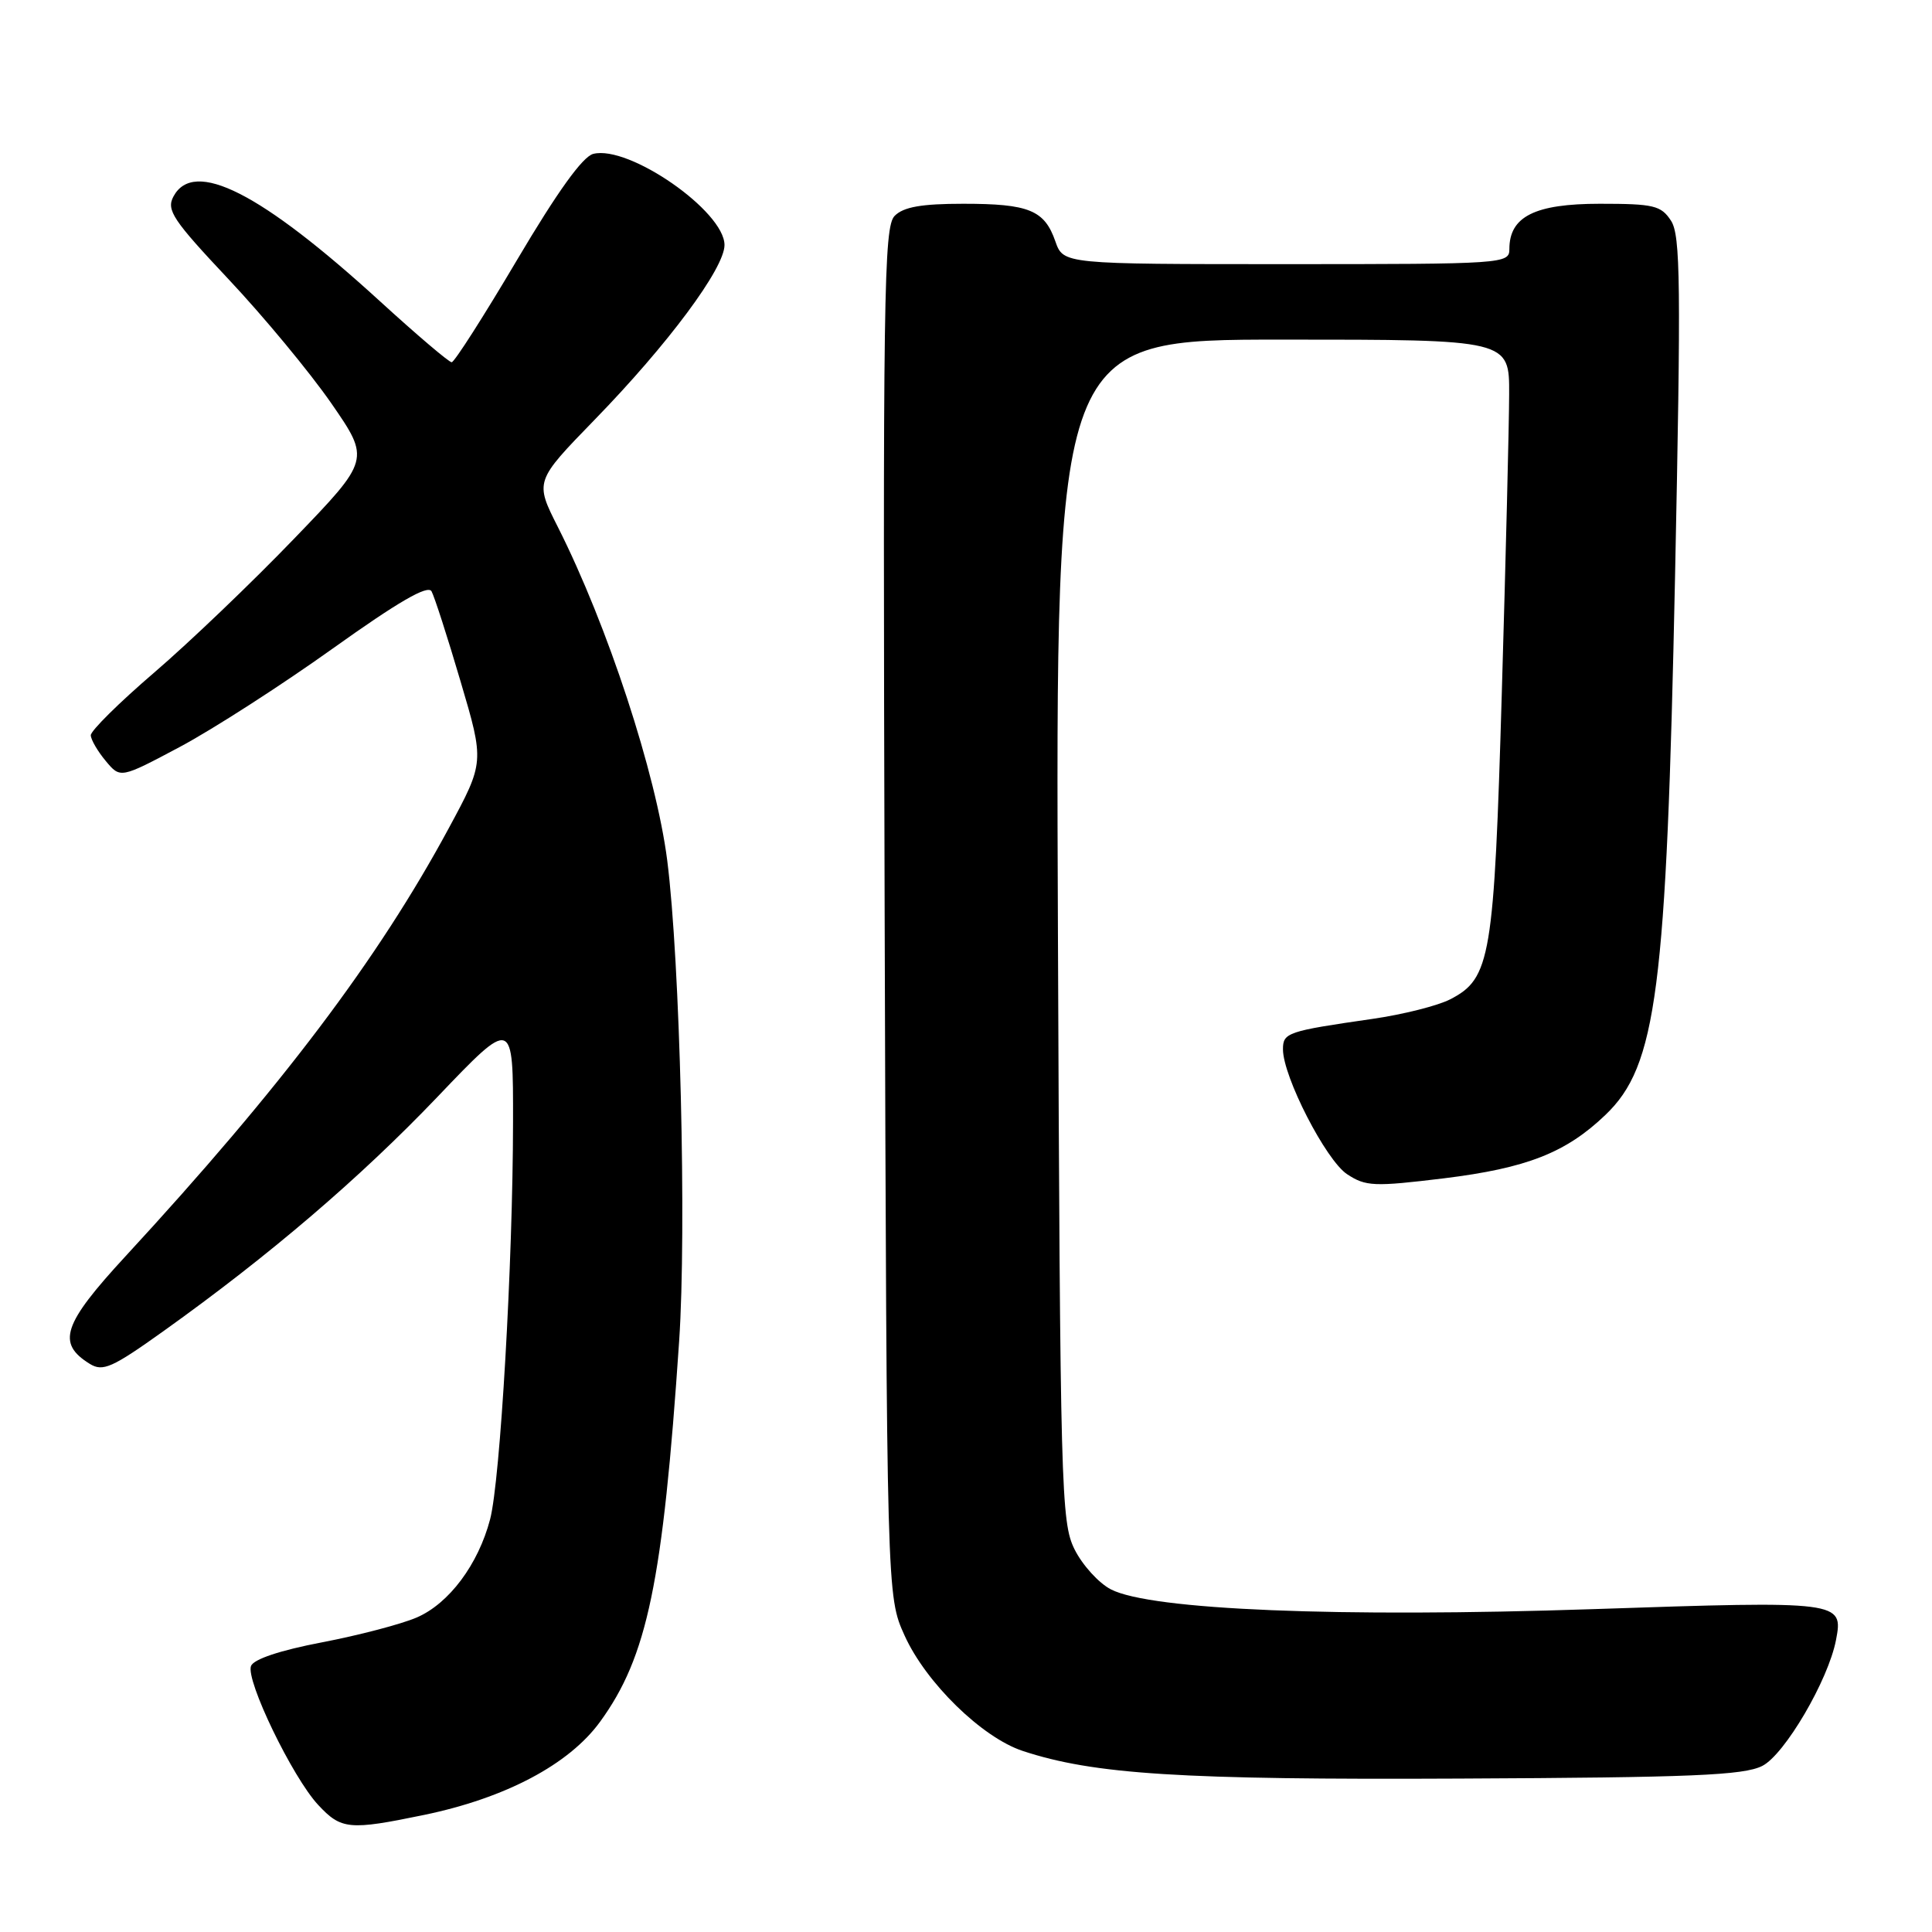 <?xml version="1.0" encoding="UTF-8" standalone="no"?>
<!DOCTYPE svg PUBLIC "-//W3C//DTD SVG 1.1//EN" "http://www.w3.org/Graphics/SVG/1.1/DTD/svg11.dtd" >
<svg xmlns="http://www.w3.org/2000/svg" xmlns:xlink="http://www.w3.org/1999/xlink" version="1.1" viewBox="0 0 256 256">
 <g >
 <path fill="currentColor"
d=" M 56.18 240.49 C 66.99 238.25 75.39 233.80 79.50 228.16 C 85.78 219.54 87.83 209.68 89.99 177.71 C 90.99 162.91 90.11 127.35 88.41 114.00 C 86.94 102.51 80.51 82.89 73.93 69.85 C 70.86 63.78 70.86 63.78 78.77 55.64 C 88.51 45.63 96.00 35.55 96.00 32.47 C 96.00 27.99 83.33 19.19 78.61 20.39 C 77.20 20.75 73.85 25.42 68.50 34.46 C 64.10 41.90 60.21 47.99 59.85 48.00 C 59.49 48.00 55.21 44.36 50.35 39.92 C 34.56 25.50 25.68 20.99 22.98 26.04 C 22.02 27.84 22.90 29.15 30.31 37.03 C 34.94 41.95 41.06 49.34 43.90 53.44 C 49.06 60.91 49.06 60.91 38.96 71.39 C 33.41 77.16 25.07 85.14 20.43 89.12 C 15.79 93.10 12.01 96.84 12.03 97.43 C 12.05 98.02 12.94 99.55 14.01 100.83 C 15.95 103.16 15.95 103.16 23.85 98.96 C 28.20 96.64 37.31 90.78 44.11 85.92 C 52.78 79.73 56.68 77.47 57.18 78.35 C 57.56 79.04 59.30 84.42 61.03 90.30 C 64.19 100.99 64.19 100.99 59.46 109.75 C 50.10 127.10 37.28 144.07 16.64 166.45 C 8.31 175.48 7.48 177.99 11.90 180.72 C 13.63 181.79 14.86 181.24 21.69 176.36 C 35.69 166.36 47.69 156.10 57.94 145.37 C 68.00 134.83 68.00 134.83 67.98 148.67 C 67.96 167.34 66.29 196.18 64.94 201.32 C 63.37 207.30 59.49 212.49 55.21 214.33 C 53.17 215.21 47.52 216.69 42.66 217.62 C 37.11 218.68 33.61 219.85 33.26 220.75 C 32.54 222.64 38.75 235.49 42.15 239.15 C 45.21 242.44 46.27 242.54 56.18 240.49 Z  M 233.50 234.00 C 236.47 232.51 242.26 222.63 243.28 217.31 C 244.27 212.15 243.99 212.11 211.05 213.22 C 177.39 214.35 152.47 213.33 147.20 210.60 C 145.59 209.77 143.42 207.38 142.38 205.29 C 140.60 201.69 140.48 197.54 140.18 123.25 C 139.86 45.00 139.86 45.00 169.93 45.00 C 200.00 45.00 200.00 45.00 199.97 52.25 C 199.96 56.24 199.52 74.00 199.00 91.71 C 197.97 126.93 197.52 129.65 192.17 132.41 C 190.53 133.26 185.89 134.43 181.85 135.01 C 170.56 136.64 170.00 136.83 170.00 139.04 C 170.00 142.66 175.70 153.75 178.50 155.59 C 180.98 157.22 182.06 157.26 191.36 156.13 C 202.30 154.78 207.49 152.75 212.73 147.73 C 219.53 141.23 220.81 131.31 221.95 76.50 C 222.75 37.60 222.68 31.19 221.42 29.25 C 220.10 27.23 219.15 27.00 211.98 27.00 C 203.38 27.00 200.00 28.69 200.00 33.00 C 200.00 34.95 199.33 35.00 170.45 35.00 C 140.90 35.00 140.90 35.00 139.84 31.98 C 138.40 27.84 136.34 27.00 127.64 27.00 C 122.11 27.00 119.72 27.42 118.55 28.60 C 117.10 30.04 116.98 38.92 117.22 120.85 C 117.50 211.50 117.50 211.50 119.86 216.71 C 122.68 222.96 130.12 230.23 135.52 232.01 C 144.95 235.12 156.45 235.85 193.50 235.67 C 224.14 235.53 231.02 235.24 233.50 234.00 Z "/>
</g>
</svg>